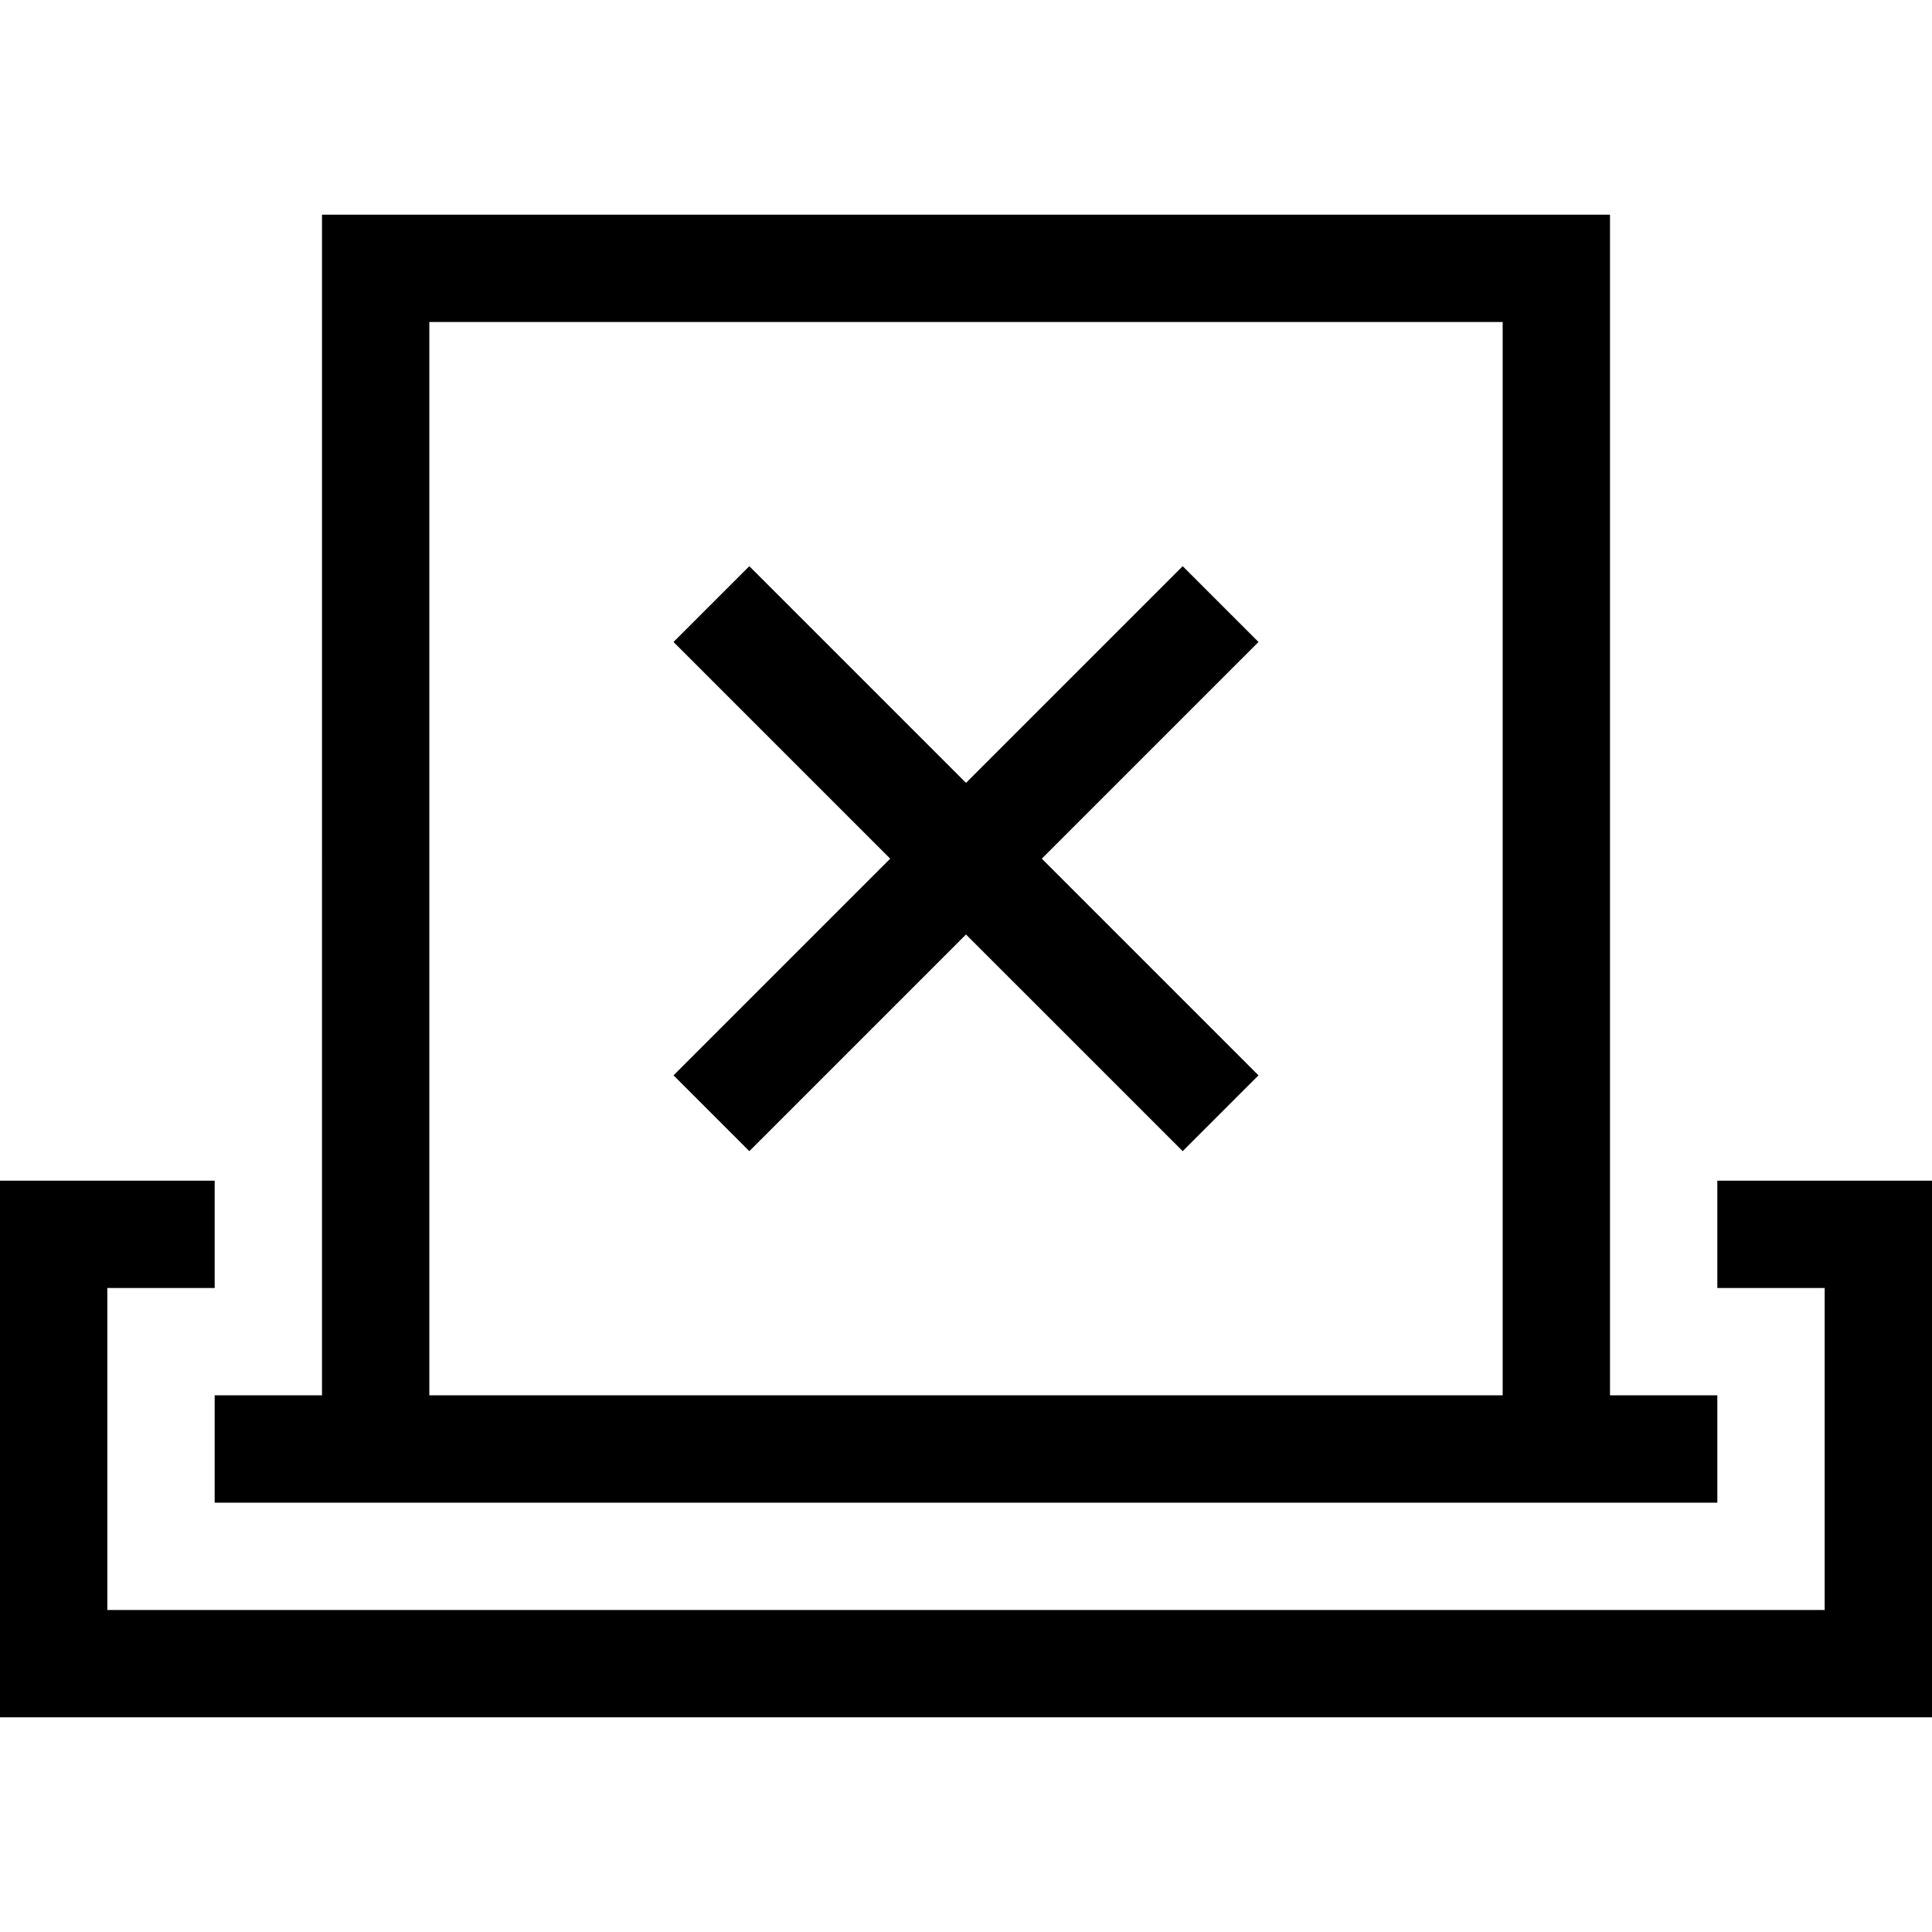 <svg xmlns="http://www.w3.org/2000/svg" width="24" height="24" viewBox="0 0 576 512"><path d="M128 64l0 320 320 0 0-320L128 64zm352 0l0 320 16 0 16 0 0 32-16 0-16 0-32 0-320 0-32 0-16 0-16 0 0-32 16 0 16 0L96 64l0-32 32 0 320 0 32 0 0 32zM32 320l32 0 0 32-32 0 0 96 512 0 0-96-32 0 0-32 32 0 32 0 0 32 0 96 0 32-32 0L32 480 0 480l0-32 0-96 0-32 32 0zM223.4 136.8l11.3 11.3L288 201.4l53.3-53.3 11.3-11.3 22.6 22.6-11.3 11.3L310.6 224l53.3 53.3 11.3 11.3-22.6 22.6-11.3-11.3L288 246.6l-53.3 53.3-11.3 11.3-22.6-22.6 11.3-11.3L265.4 224l-53.3-53.3-11.3-11.3 22.6-22.6z"/></svg>